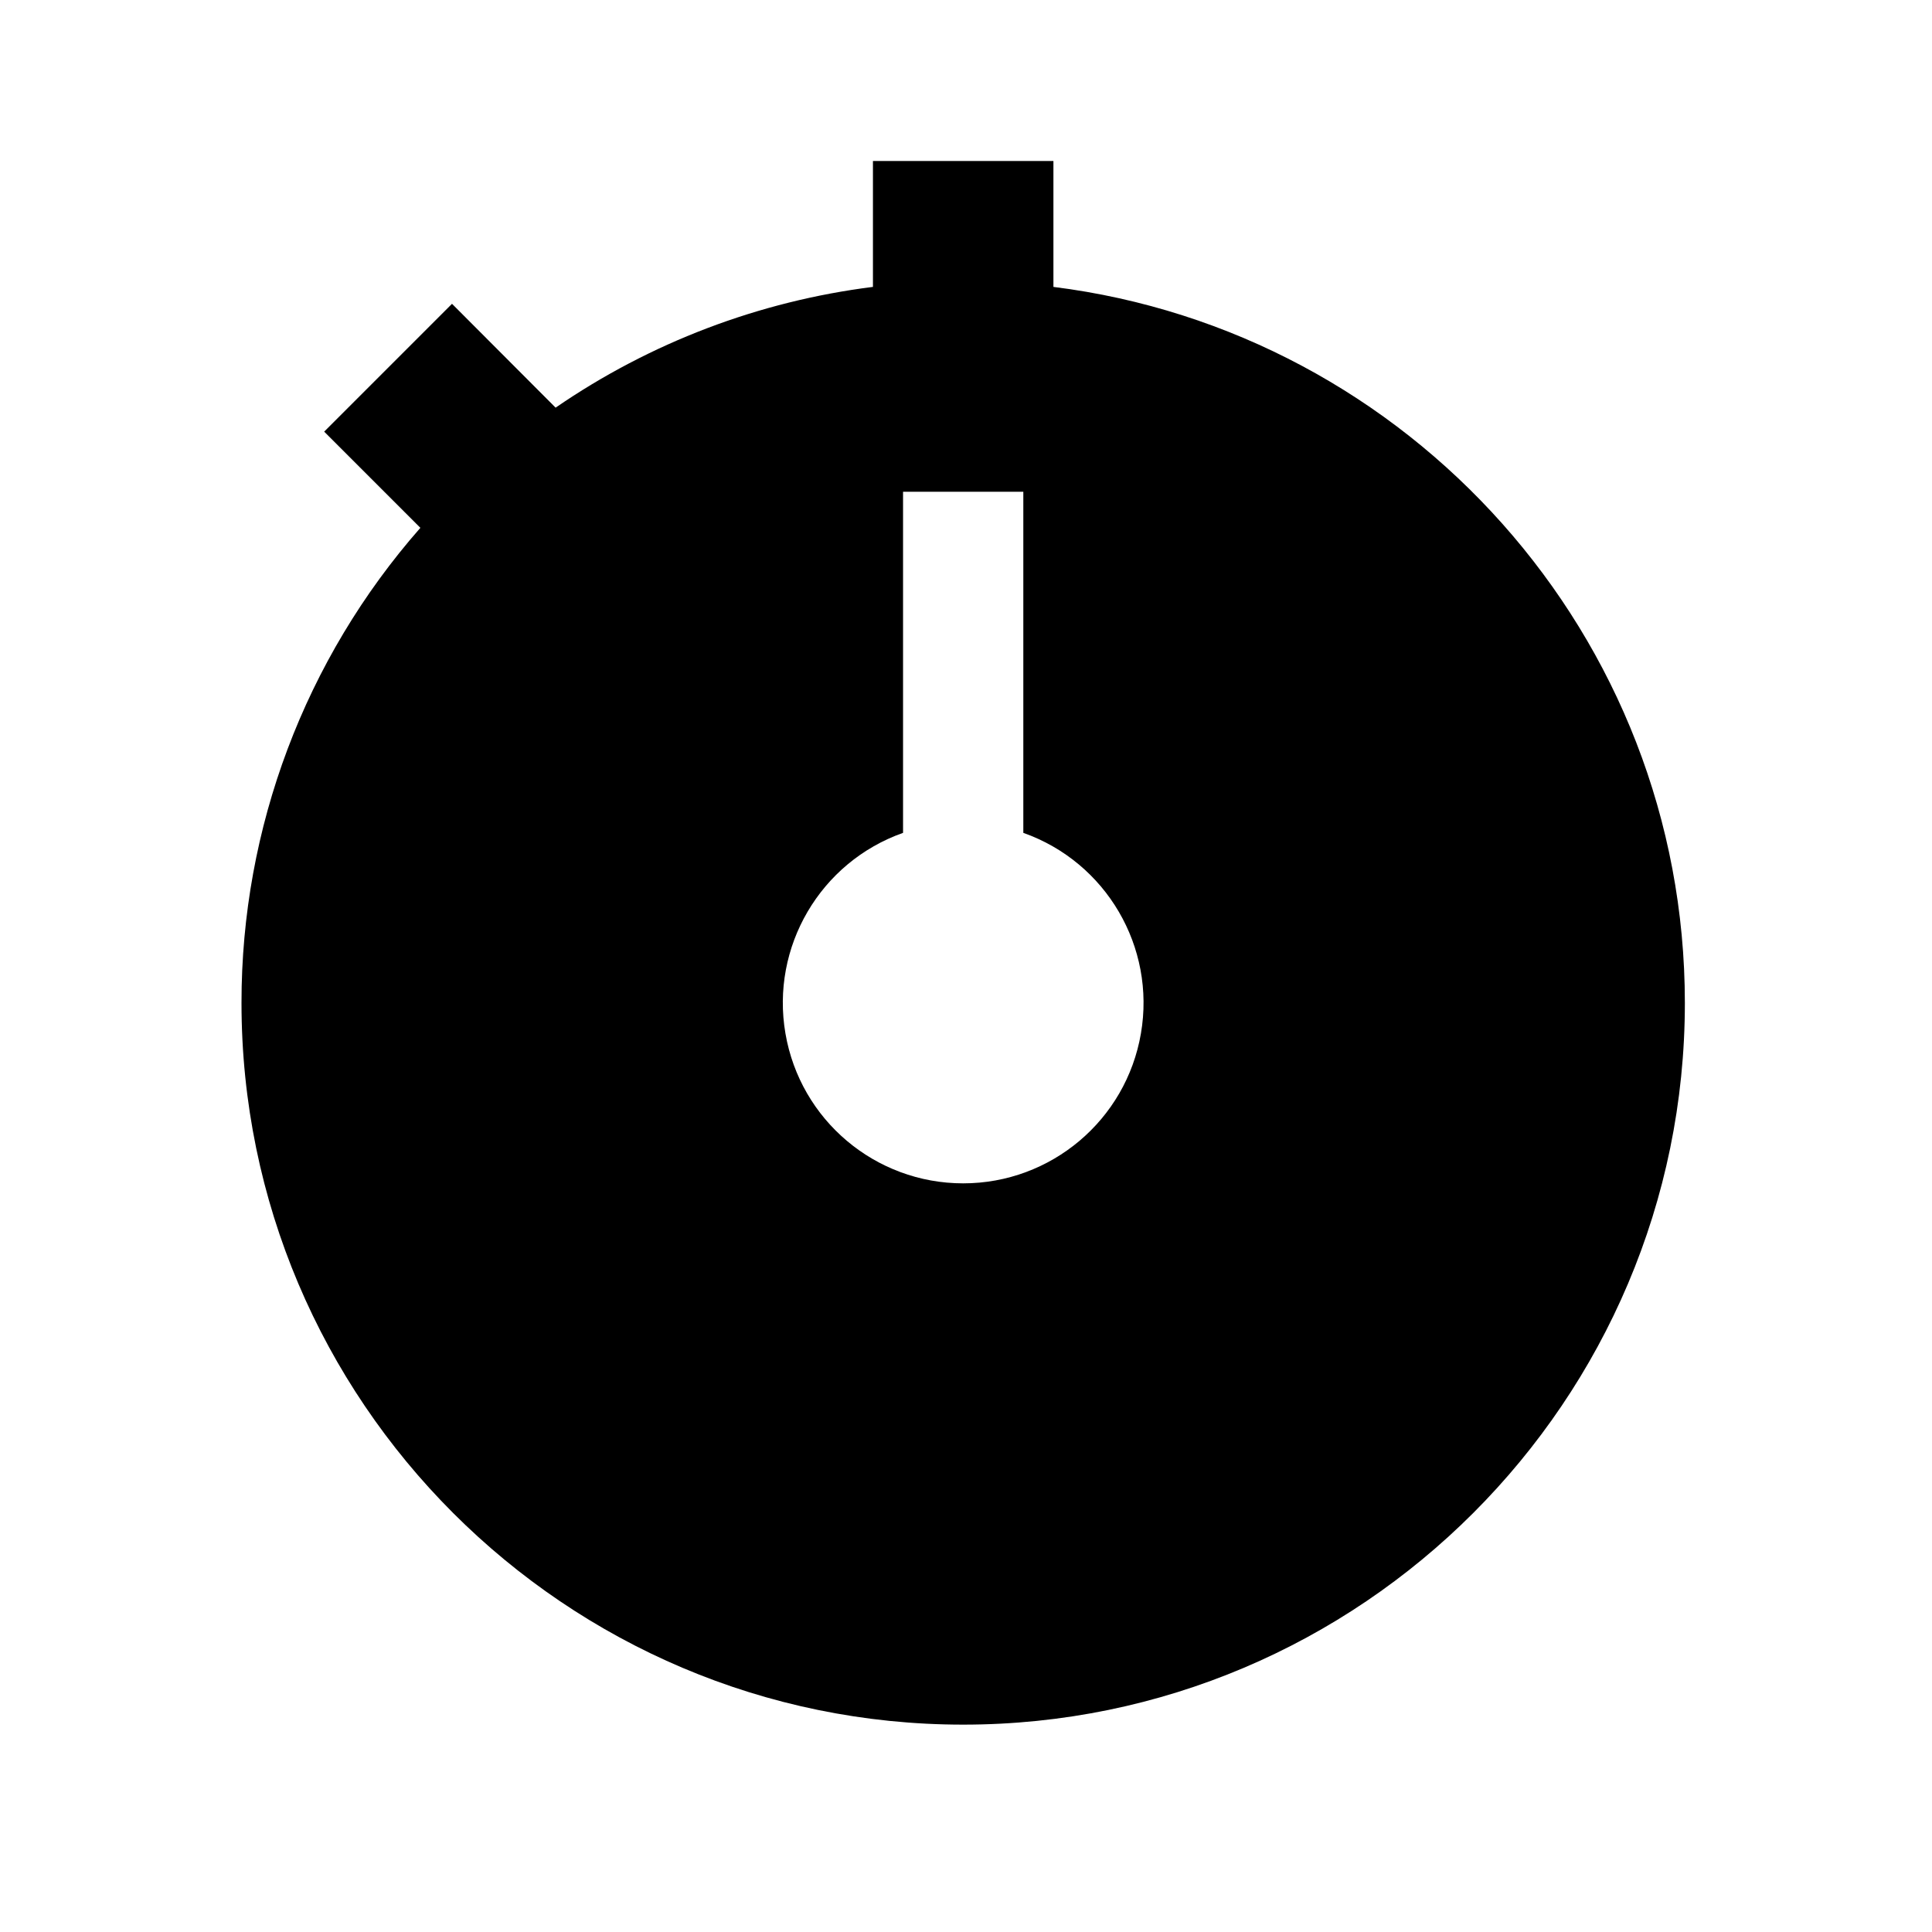 <?xml version="1.0" encoding="UTF-8"?>
<svg width="24px" height="24px" viewBox="0 0 24 24" version="1.1" xmlns="http://www.w3.org/2000/svg" xmlns:xlink="http://www.w3.org/1999/xlink">
    <title>99. Icons/Sharp/stopwatch-sharp</title>
    <defs>
        <filter id="filter-1">
            <feColorMatrix in="SourceGraphic" type="matrix" values="0 0 0 0 1 0 0 0 0 0.388 0 0 0 0 0 0 0 0 1 0"></feColorMatrix>
        </filter>
    </defs>
    <g id="99.-Icons/Sharp/stopwatch-sharp" stroke="none" stroke-width="1" fill="none" fill-rule="evenodd">
        <g filter="url(#filter-1)" id="stopwatch-sharp">
            <g transform="translate(3, 2)">
                <path d="M10.086,1.564 L10.086,0 L7.844,0 L7.844,1.564 C6.429,1.742 5.077,2.256 3.902,3.064 L2.615,1.774 L1.027,3.362 L2.222,4.557 C0.788,6.188 -0.002,8.287 -4.54444817e-06,10.459 C-4.54444817e-06,15.402 4.022,19.424 8.965,19.424 C13.908,19.424 17.93,15.402 17.93,10.459 C17.93,5.895 14.502,2.117 10.086,1.564 Z M8.965,12.7 C7.874,12.7 6.941,11.914 6.757,10.838 C6.572,9.763 7.189,8.71 8.218,8.346 L8.218,4.109 L9.712,4.109 L9.712,8.346 C10.741,8.71 11.358,9.763 11.173,10.838 C10.989,11.914 10.056,12.7 8.965,12.7 Z" id="Shape" fill="#000000" fill-rule="nonzero"></path>
            </g>
        </g>
    </g>
</svg>